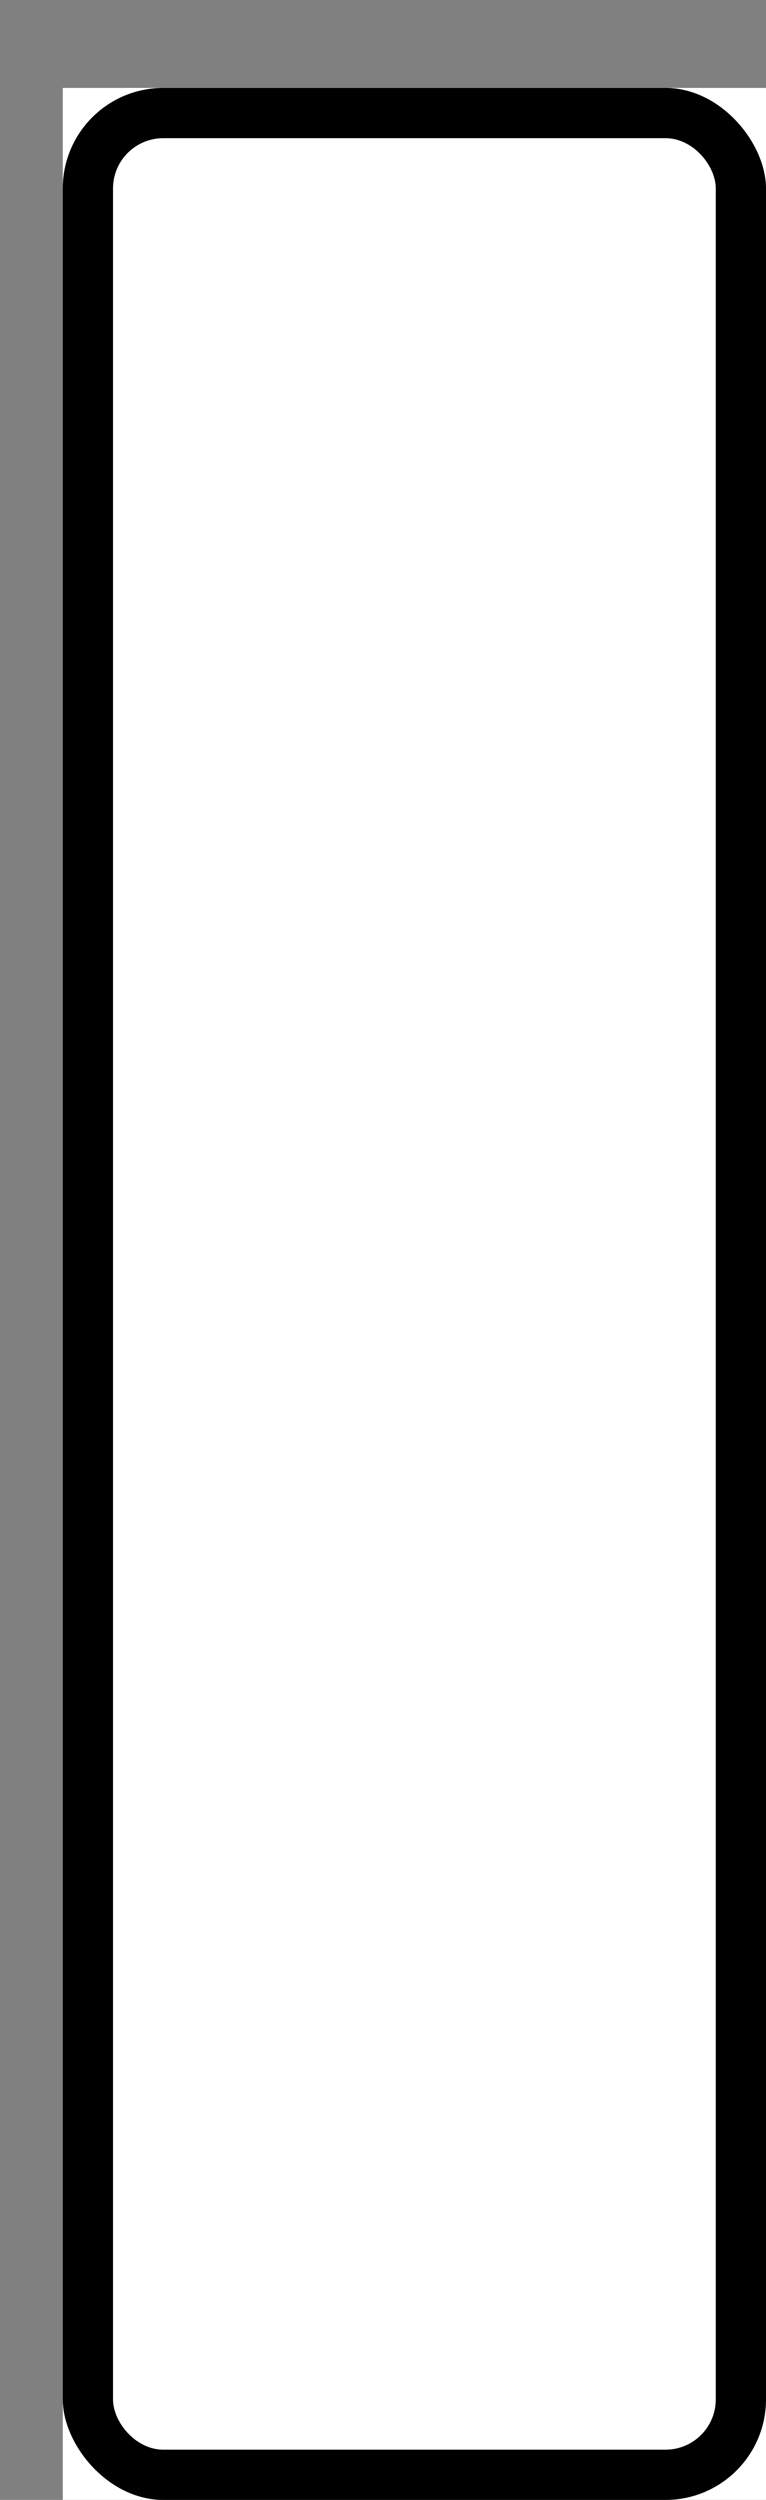 <svg xmlns='http://www.w3.org/2000/svg' width='100%' height='100%' viewBox='0 0 15.25 49.75'>
<rect x="0" y="0" width="15.25" height="49.75" fill="#808080" stroke="none"/>
<rect x='1.25' y='1.75' height='48' width='14' fill='#ffffff'/>
<rect x='1.25' y='1.75' height='48' width='14' rx='2' fill='black'/>
<rect x='2.25' y='2.75' height='46' width='12' rx='1' fill='#ffffff'/>
</svg>
